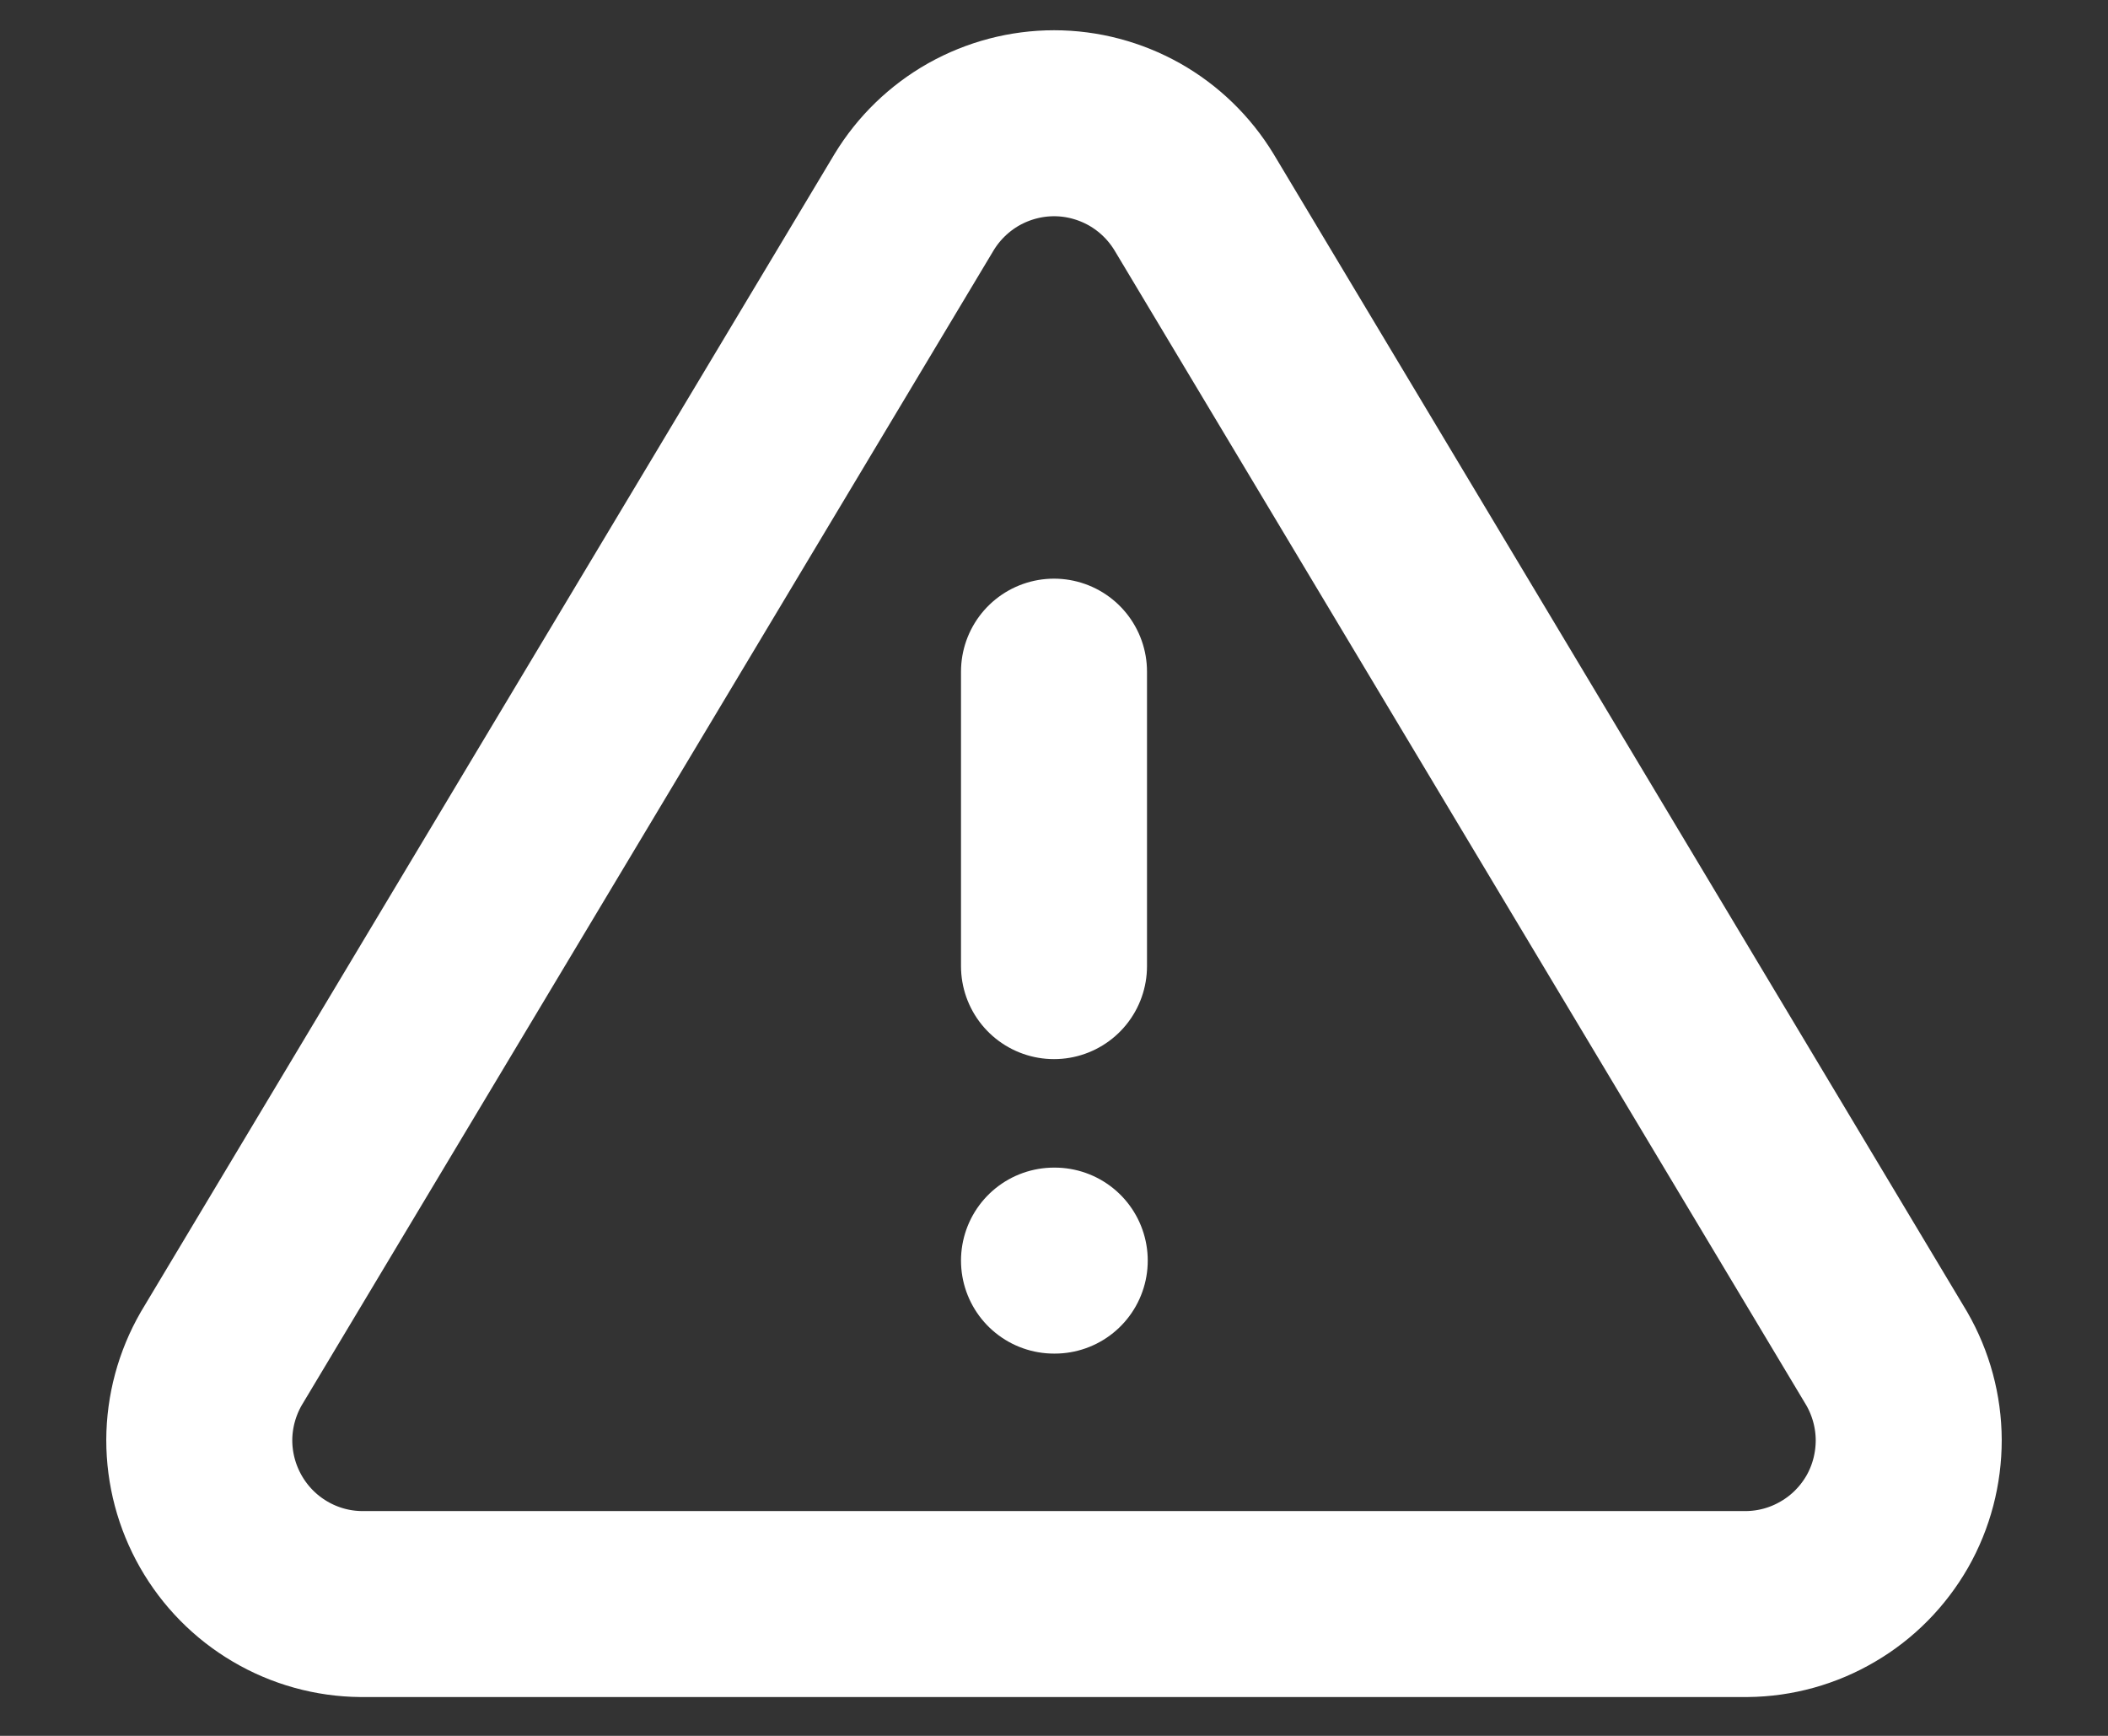 <svg width="17" height="14" viewBox="0 0 17 14" fill="none" xmlns="http://www.w3.org/2000/svg">
	<rect x="0" y="0" width="17" height="14" fill="#333333" stroke="none"/>
	<path d="M8.5 10.167H8.506M8.5 5.417V7.792M7.372 1.63L1.784 10.958C1.669 11.158 1.608 11.384 1.607 11.614C1.607 11.845 1.667 12.071 1.781 12.271C1.895 12.471 2.059 12.638 2.258 12.755C2.456 12.872 2.682 12.935 2.912 12.937H14.087C14.318 12.935 14.544 12.872 14.742 12.755C14.941 12.639 15.105 12.472 15.22 12.272C15.334 12.072 15.393 11.845 15.393 11.614C15.392 11.384 15.331 11.158 15.216 10.958L9.629 1.63C9.511 1.436 9.346 1.276 9.148 1.164C8.95 1.053 8.727 0.994 8.501 0.994C8.274 0.994 8.051 1.053 7.853 1.164C7.655 1.276 7.49 1.436 7.372 1.63" stroke="white" stroke-width="1.5" stroke-miterlimit="10" stroke-linecap="round" stroke-linejoin="round" />
</svg>
